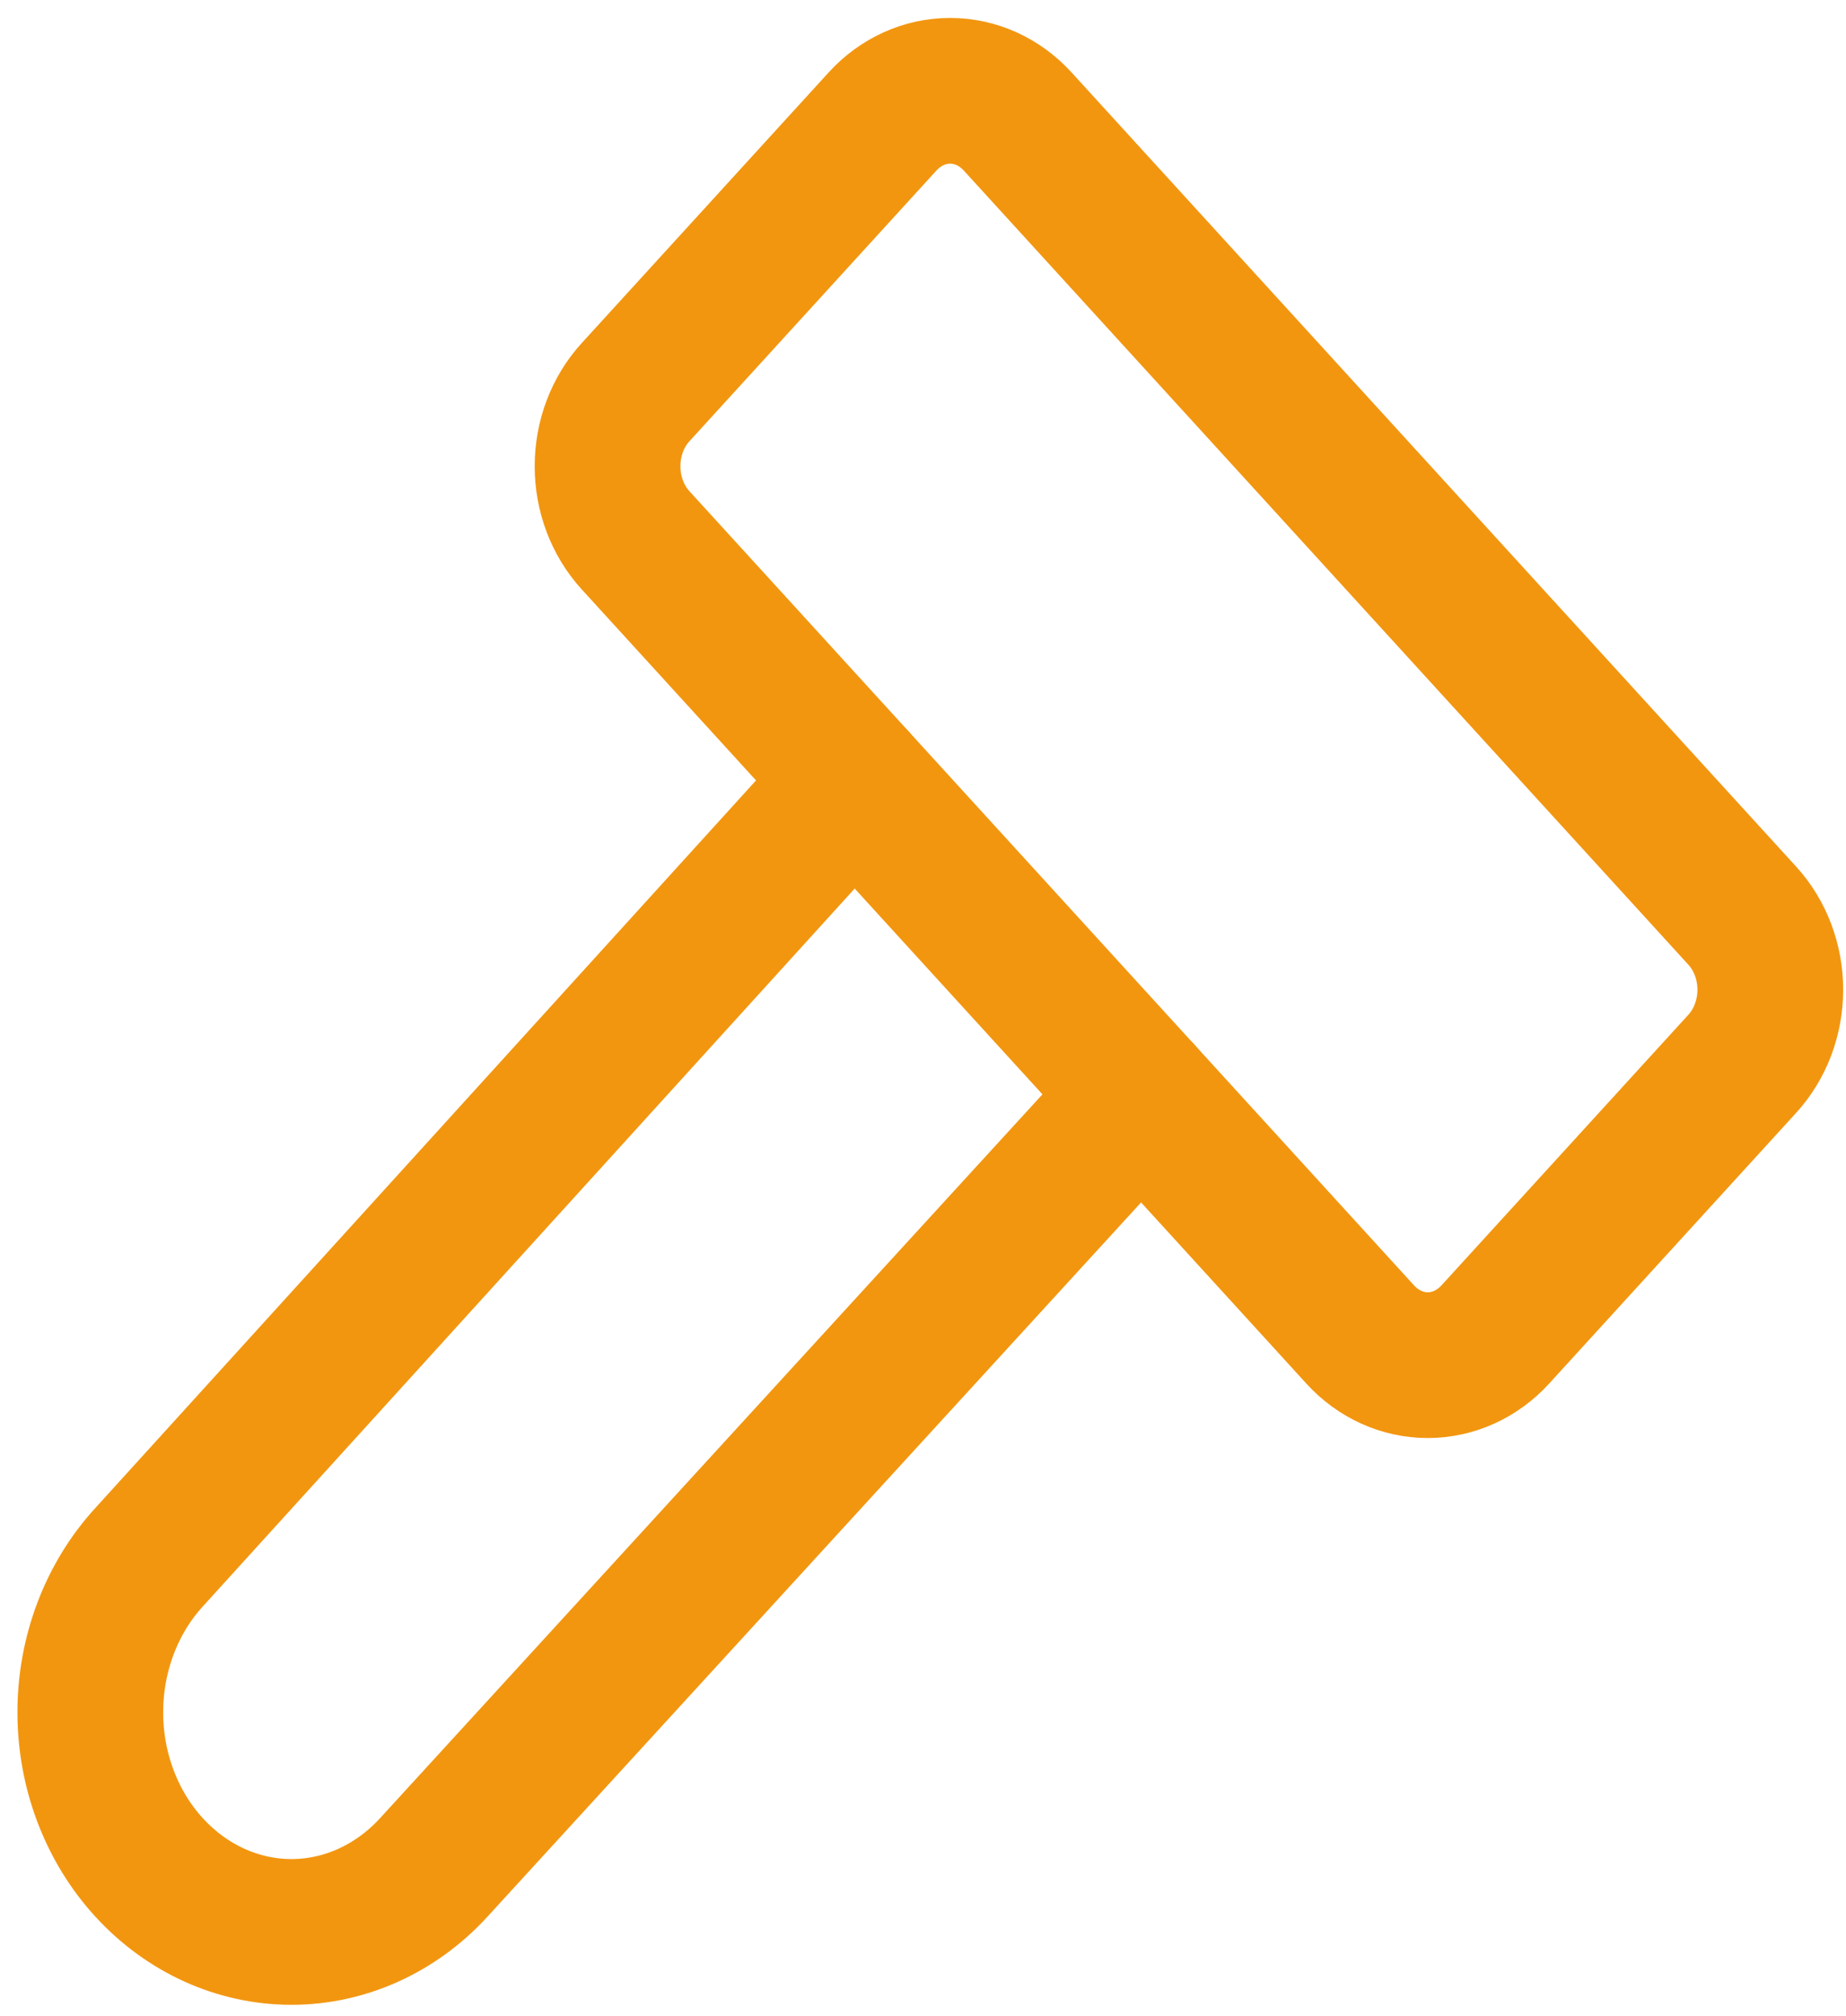<svg width="76" height="83" viewBox="0 0 76 83" fill="none" xmlns="http://www.w3.org/2000/svg">
<path d="M35.182 32.123L6.146 64.096C5.376 64.934 4.766 65.93 4.349 67.027C3.932 68.125 3.718 69.302 3.718 70.49C3.718 71.679 3.932 72.856 4.349 73.953C4.766 75.05 5.376 76.047 6.146 76.884C7.701 78.579 9.805 79.531 11.998 79.531C14.191 79.531 16.295 78.579 17.85 76.884L46.981 45.054" stroke="#F29610" stroke-width="6" stroke-linecap="round" stroke-linejoin="round"/>
<path d="M61.561 54.937L71.731 43.791C72.469 42.983 72.883 41.887 72.883 40.744C72.883 39.601 72.469 38.505 71.731 37.697L41.896 5C41.159 4.192 40.159 3.738 39.116 3.738C38.073 3.738 37.073 4.192 36.335 5L26.165 16.146C25.427 16.954 25.013 18.05 25.013 19.193C25.013 20.336 25.427 21.432 26.165 22.24L56 54.937C56.737 55.745 57.737 56.199 58.78 56.199C59.823 56.199 60.823 55.745 61.561 54.937Z" stroke="#F29610" stroke-width="6" stroke-linecap="round" stroke-linejoin="round"/>
</svg>

